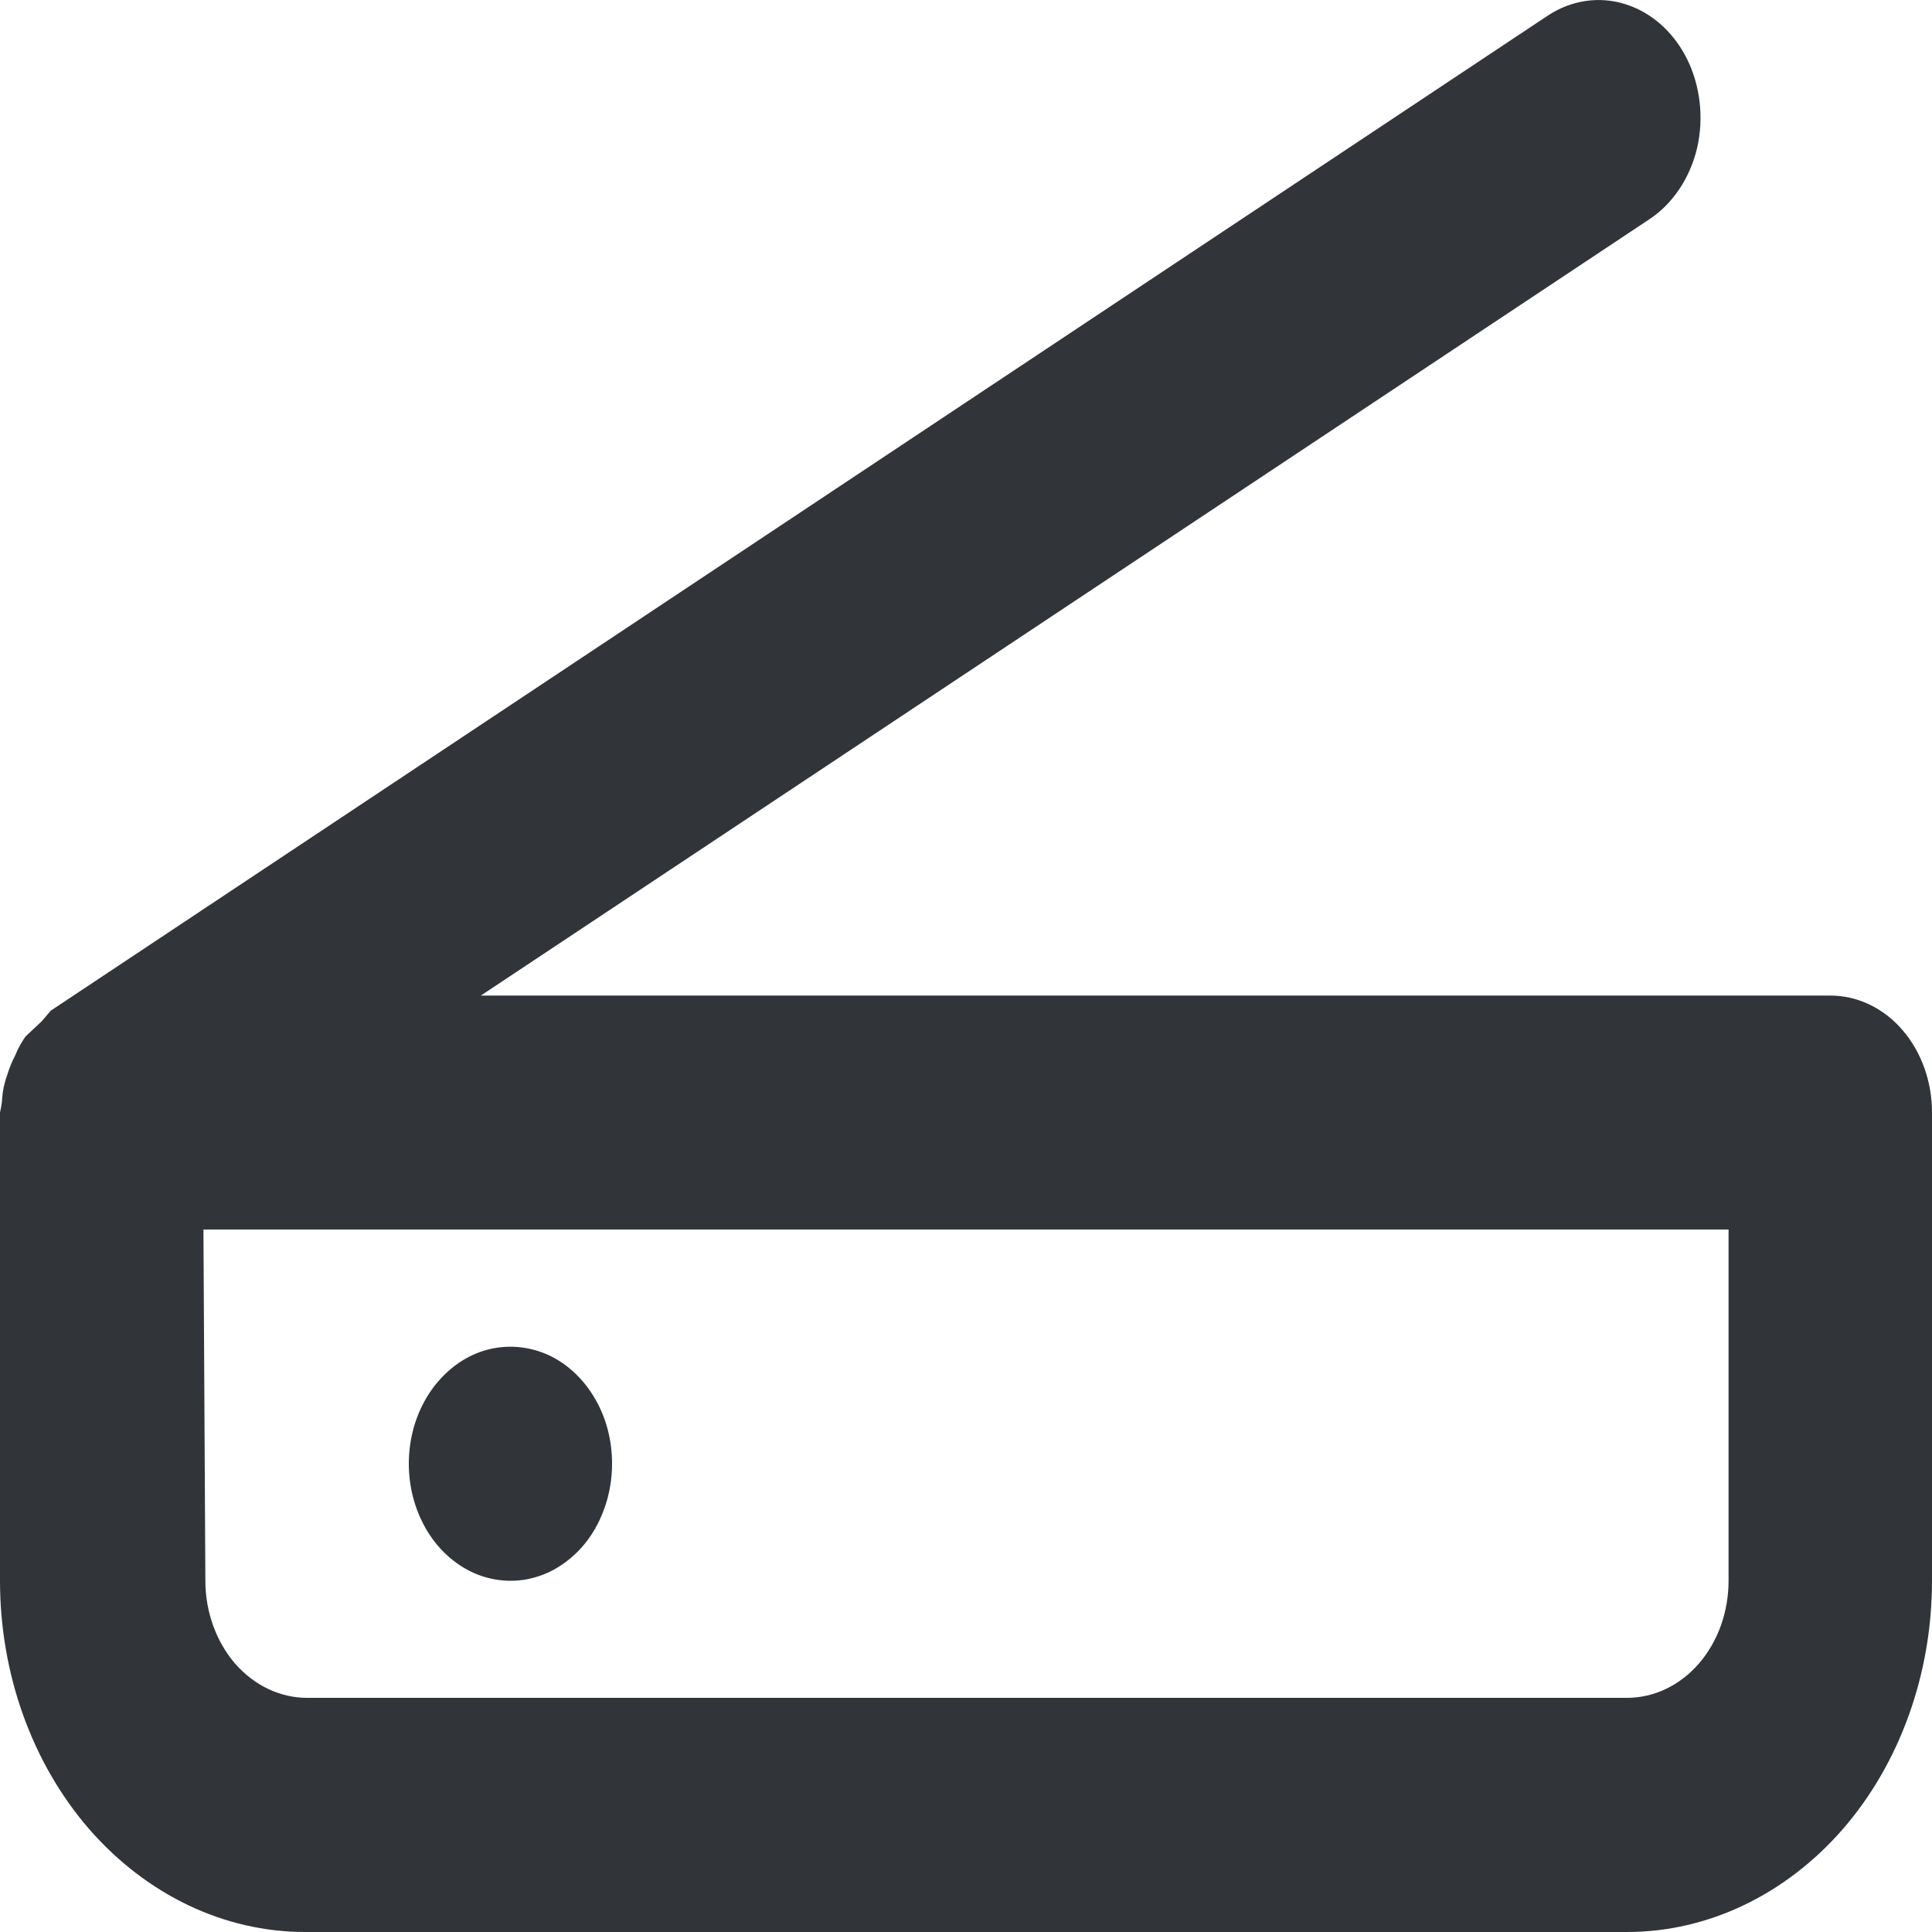 <svg width="10" height="10" viewBox="0 0 10 10" fill="none" xmlns="http://www.w3.org/2000/svg">
<path d="M0.011 5.686C0.014 5.644 0.023 5.603 0.037 5.565C0.048 5.529 0.062 5.494 0.079 5.462C0.093 5.427 0.111 5.395 0.132 5.365L0.216 5.286L0.263 5.231L8.011 0.081C8.132 0.001 8.276 -0.021 8.411 0.021C8.547 0.063 8.662 0.165 8.732 0.305C8.801 0.445 8.82 0.611 8.784 0.767C8.747 0.922 8.658 1.055 8.537 1.135L2.489 5.153H9.474C9.613 5.153 9.747 5.216 9.846 5.33C9.945 5.444 10 5.598 10 5.758V8.182C10 8.664 9.834 9.127 9.538 9.468C9.241 9.808 8.84 10 8.421 10H1.579C1.16 10 0.759 9.808 0.462 9.468C0.166 9.127 0 8.664 0 8.182V5.758C0 5.758 0.011 5.71 0.011 5.686ZM1.063 8.182C1.063 8.343 1.119 8.497 1.217 8.611C1.316 8.724 1.45 8.788 1.589 8.788H8.421C8.561 8.788 8.695 8.724 8.793 8.611C8.892 8.497 8.947 8.343 8.947 8.182V6.364H1.053L1.063 8.182ZM2.642 8.182C2.538 8.182 2.436 8.147 2.35 8.08C2.263 8.014 2.196 7.919 2.156 7.808C2.116 7.697 2.106 7.576 2.126 7.458C2.146 7.341 2.196 7.233 2.27 7.148C2.344 7.063 2.437 7.005 2.539 6.982C2.642 6.959 2.747 6.971 2.844 7.016C2.94 7.062 3.022 7.14 3.08 7.24C3.138 7.339 3.168 7.456 3.168 7.576C3.168 7.657 3.154 7.737 3.127 7.811C3.1 7.885 3.061 7.953 3.011 8.009C2.961 8.065 2.901 8.11 2.836 8.14C2.771 8.169 2.702 8.184 2.632 8.182H2.642Z" fill="#31353A"/>
</svg>
